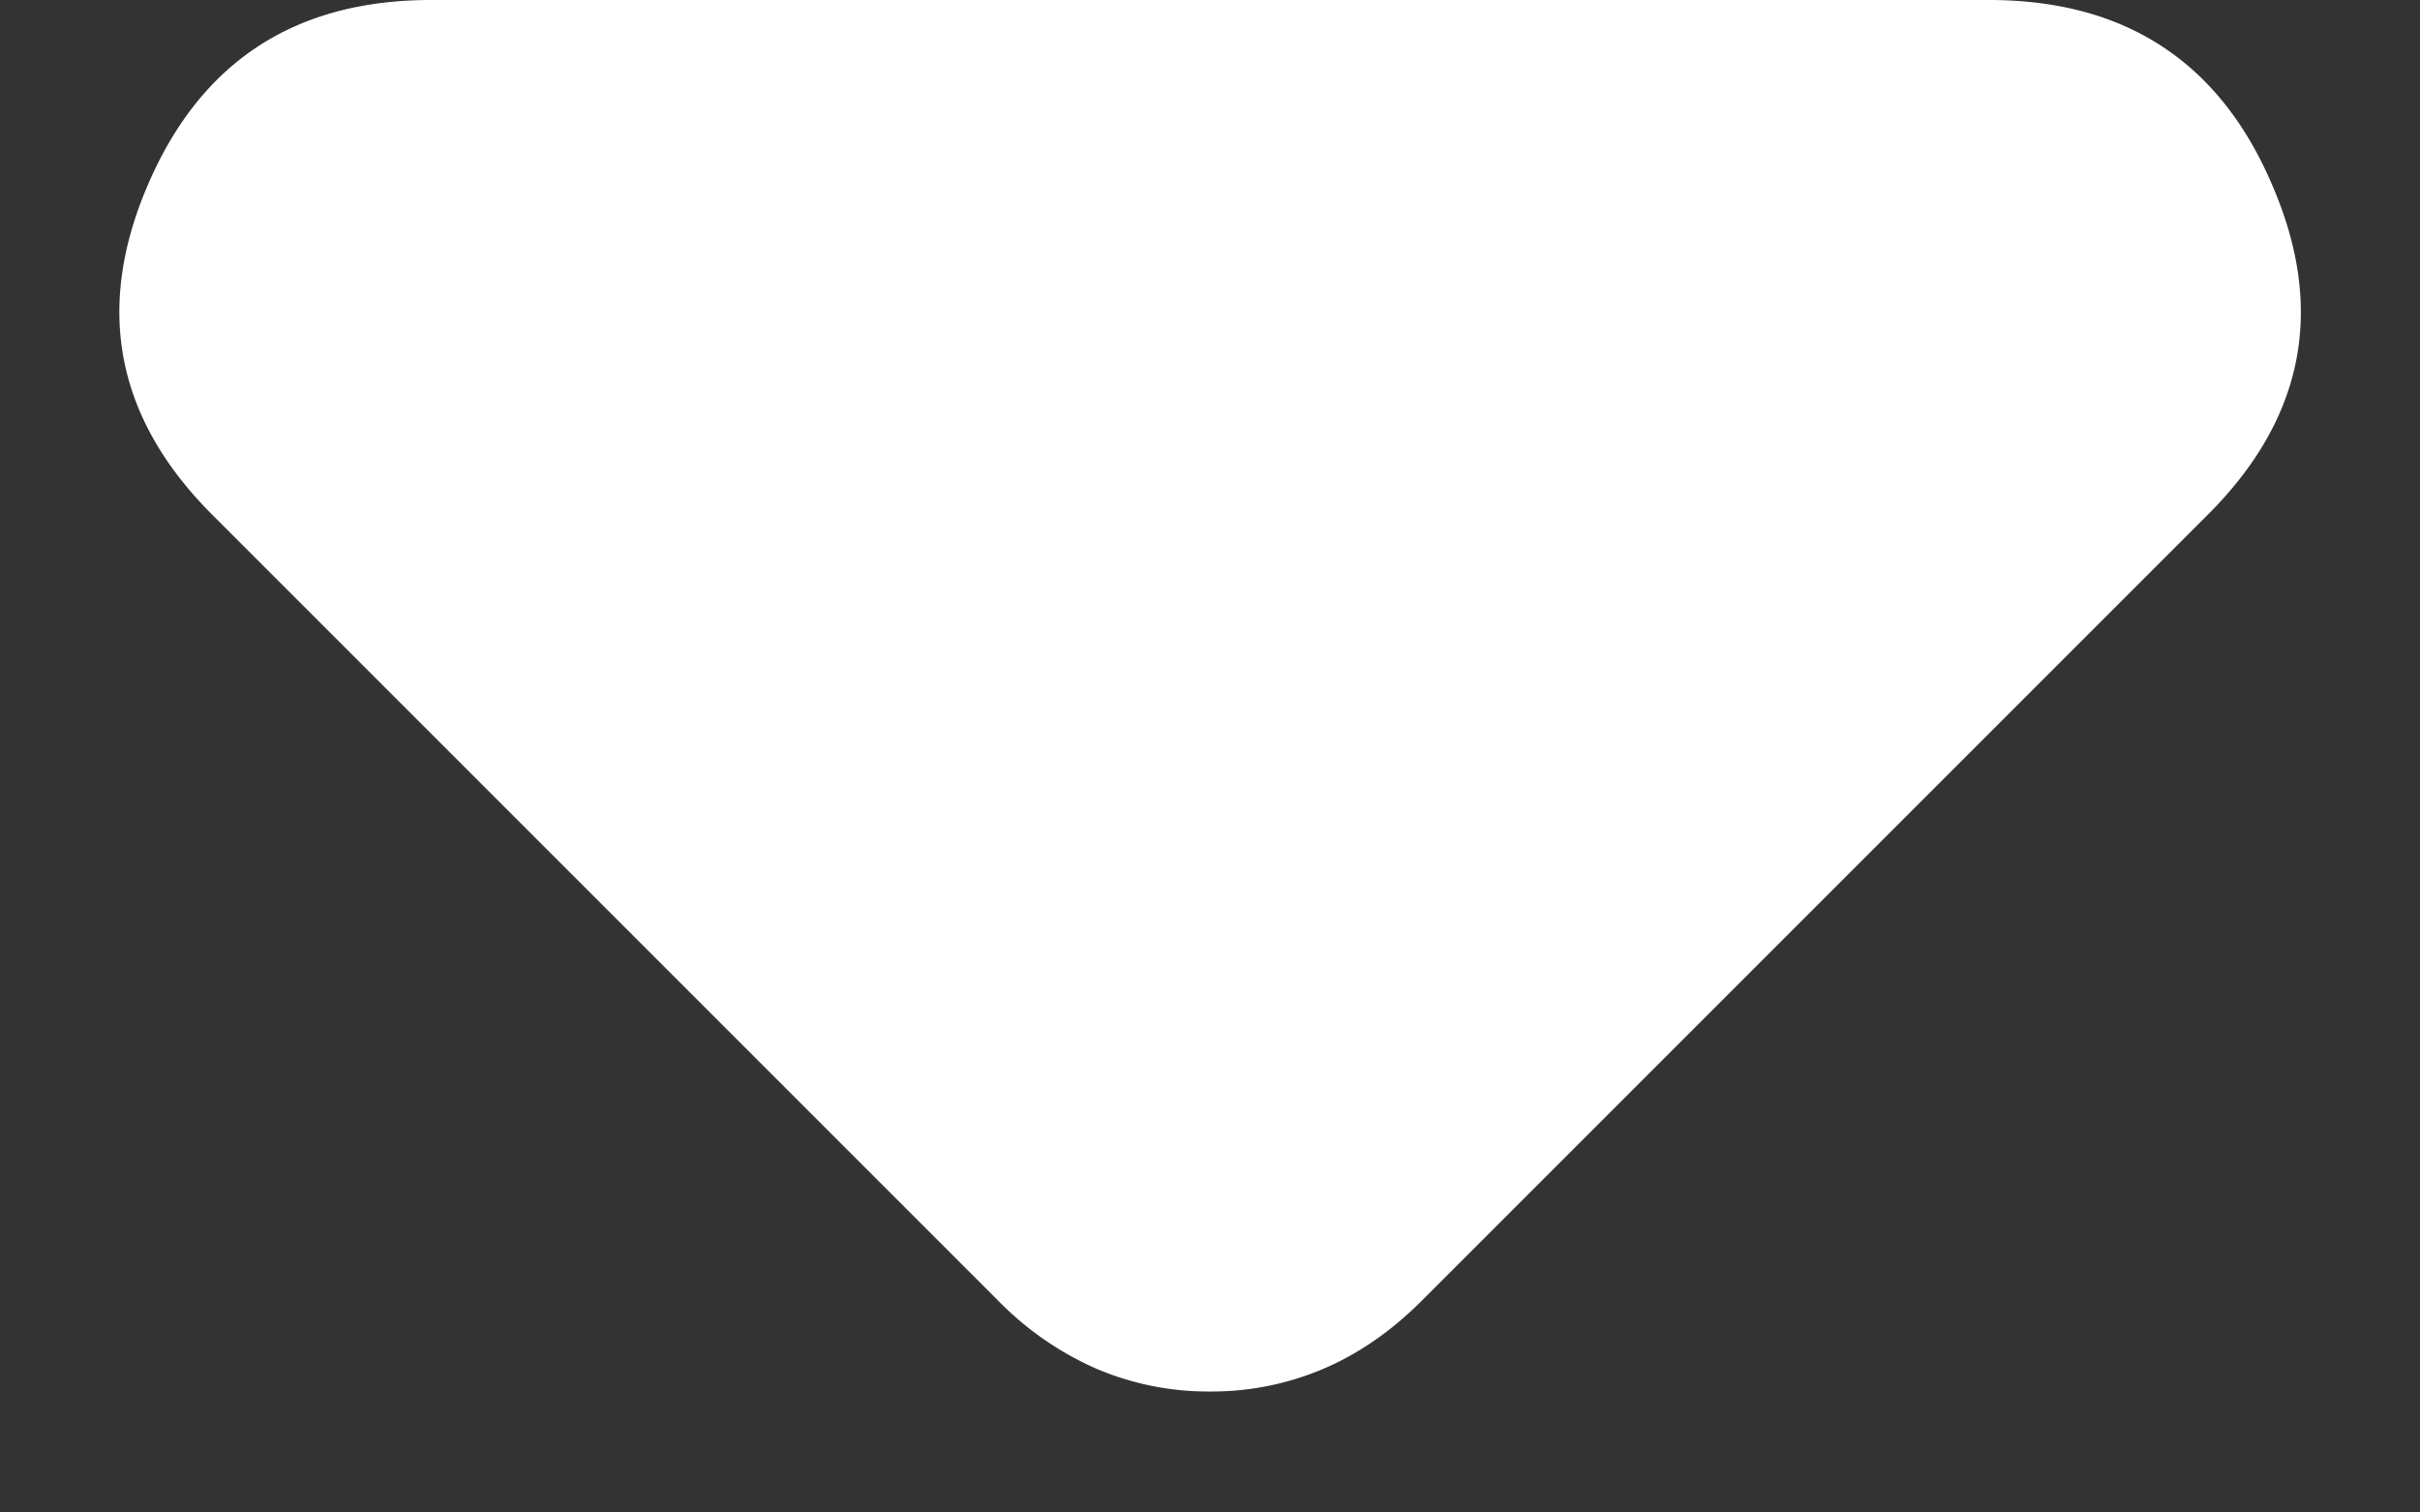 <svg width="8" height="5" fill="none" xmlns="http://www.w3.org/2000/svg"><rect width="100%" height="100%" fill="#333333" stroke="none"/><path d="M7.3 1.7L4.7 4.3c-.1.1-.208.175-.325.225A.942.942 0 014 4.6a.942.942 0 01-.375-.075A1.038 1.038 0 013.3 4.3L.7 1.7C.384 1.383.313 1.021.488.613.663.204.975 0 1.425 0h5.15c.45 0 .763.204.937.613.176.408.105.77-.212 1.087z" fill="#fff"/></svg>